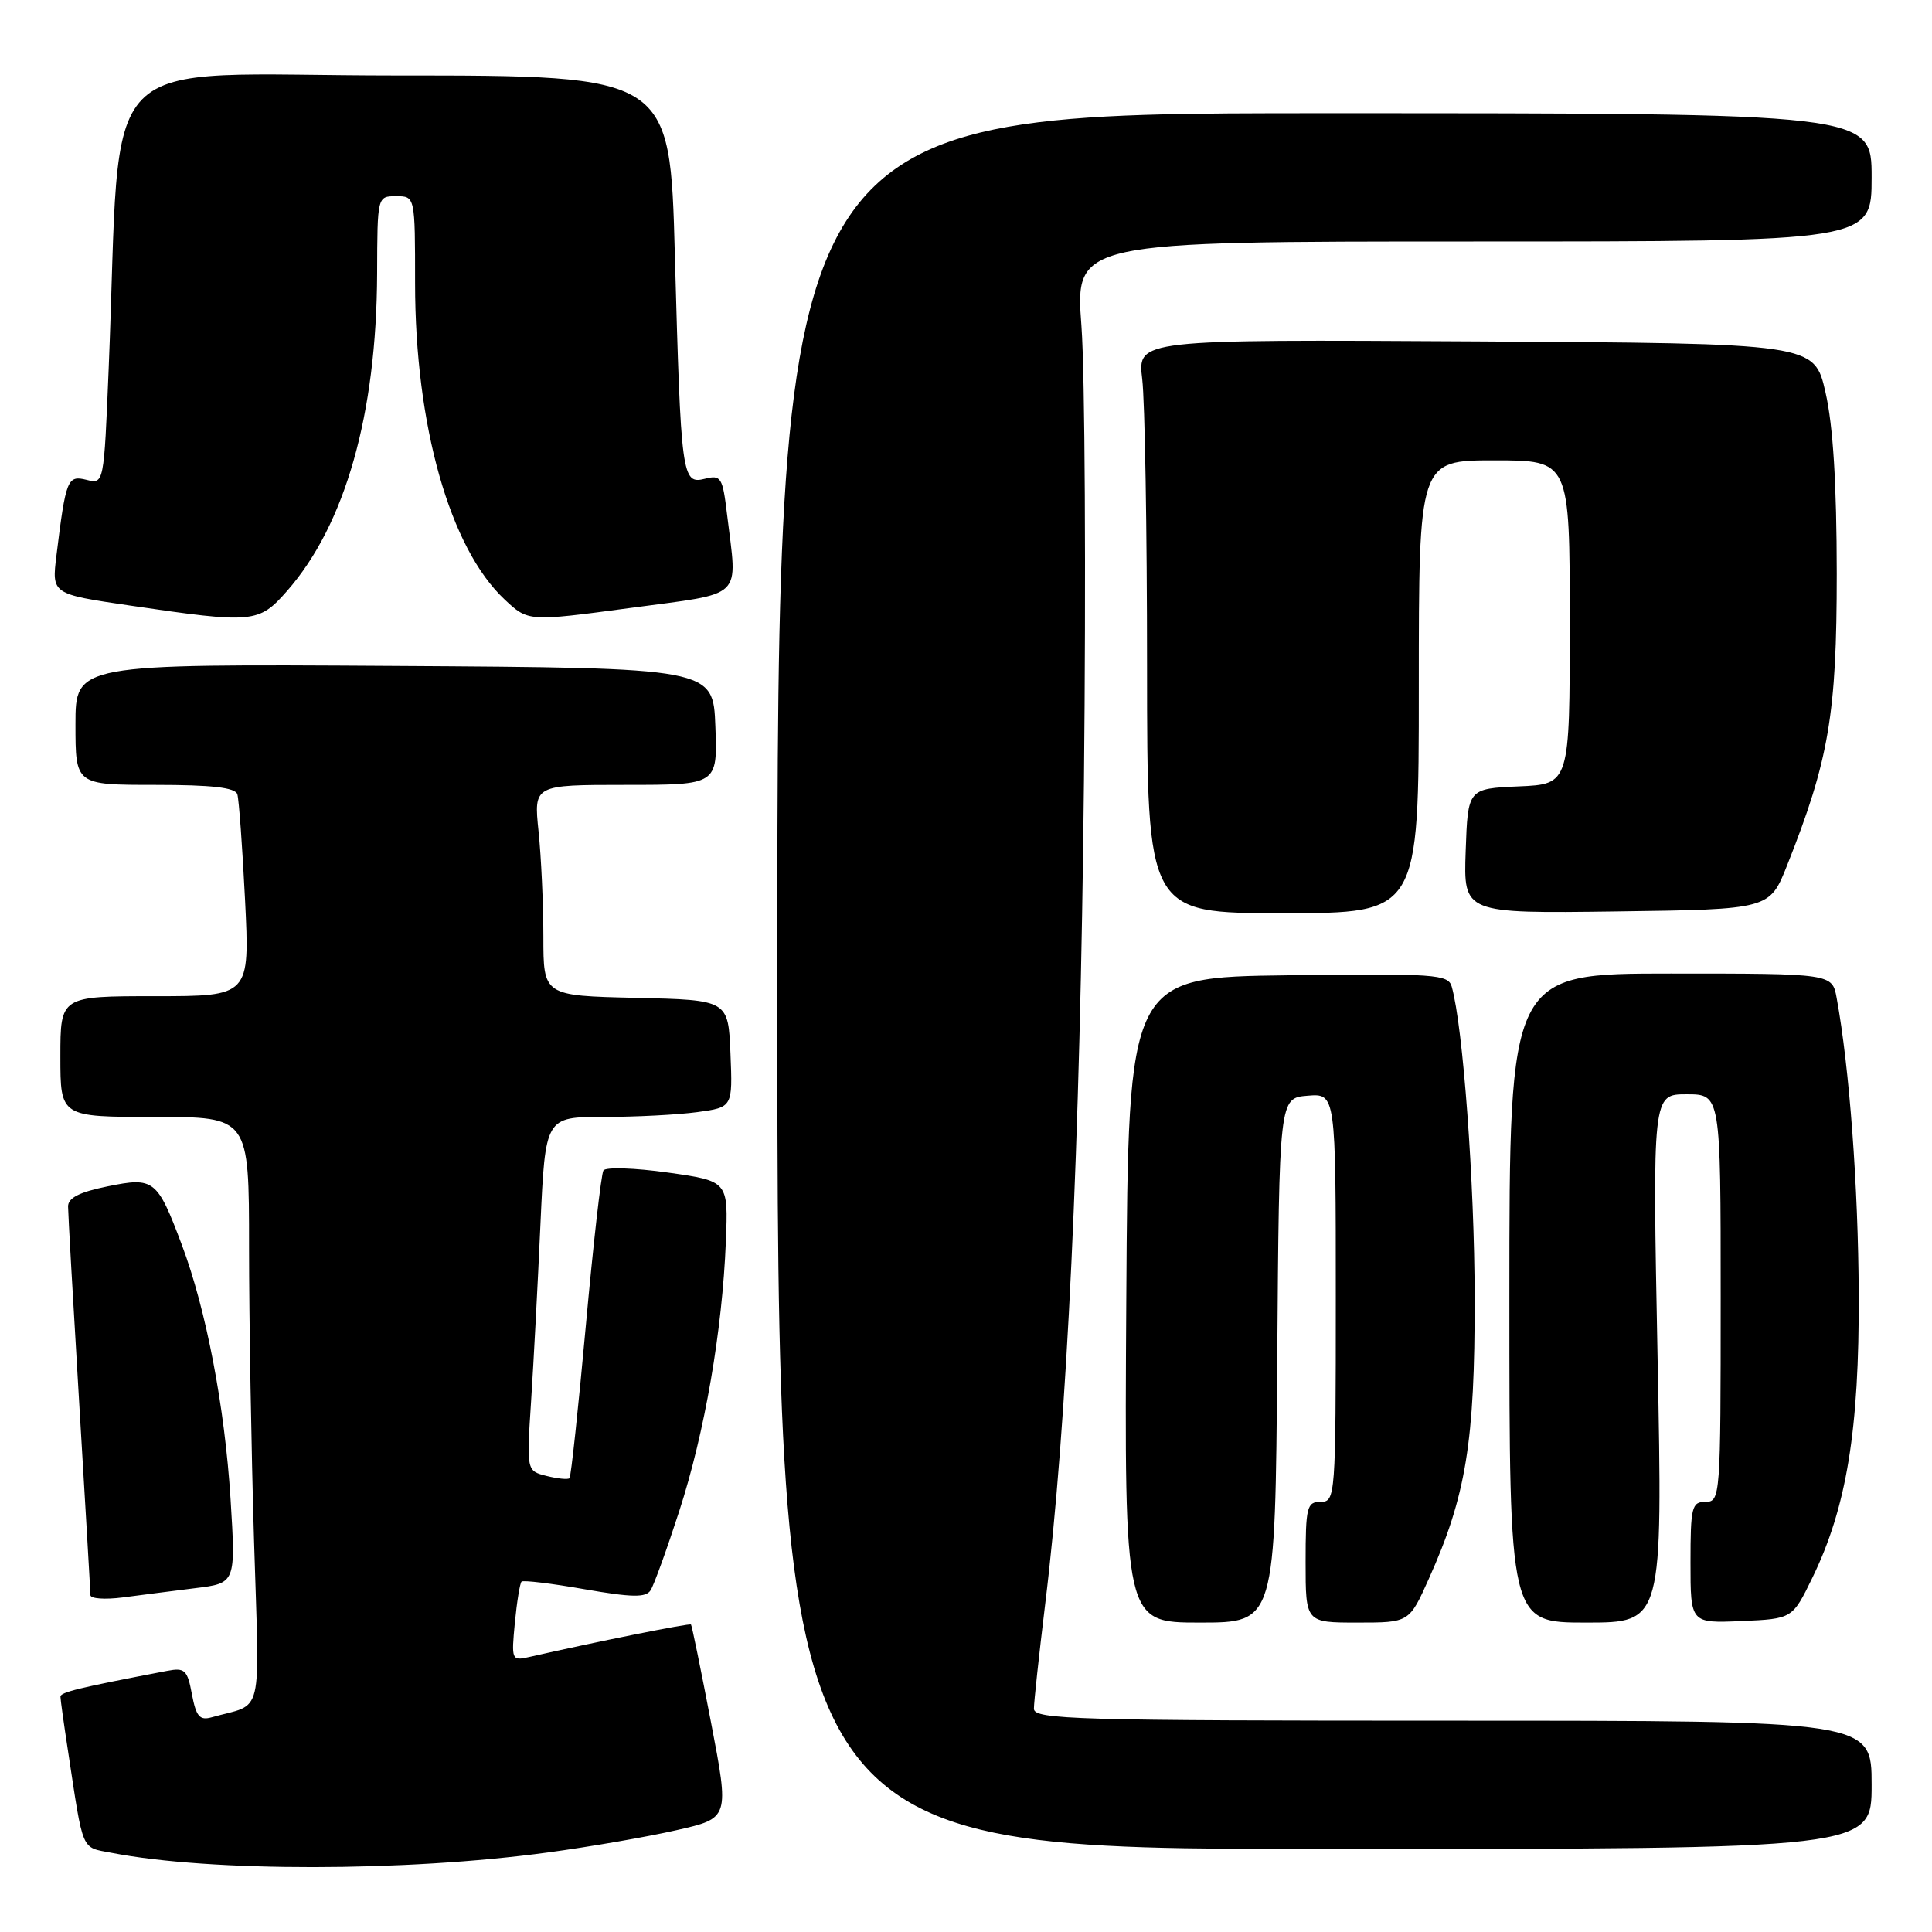 <?xml version="1.0" encoding="UTF-8" standalone="no"?>
<!DOCTYPE svg PUBLIC "-//W3C//DTD SVG 1.1//EN" "http://www.w3.org/Graphics/SVG/1.1/DTD/svg11.dtd" >
<svg xmlns="http://www.w3.org/2000/svg" xmlns:xlink="http://www.w3.org/1999/xlink" version="1.1" viewBox="0 0 256 256">
 <g >
 <path fill="currentColor"
d=" M 72.61 245.46 C 78.17 244.71 85.85 243.38 89.68 242.50 C 96.65 240.92 96.65 240.92 94.21 228.21 C 92.87 221.22 91.68 215.39 91.56 215.26 C 91.38 215.05 78.91 217.56 70.12 219.56 C 67.80 220.09 67.75 219.96 68.22 215.03 C 68.49 212.24 68.89 209.78 69.11 209.57 C 69.32 209.36 73.08 209.81 77.45 210.58 C 83.73 211.67 85.57 211.71 86.20 210.73 C 86.64 210.06 88.35 205.33 90.00 200.24 C 93.39 189.78 95.71 176.34 96.18 164.50 C 96.50 156.50 96.50 156.50 88.50 155.37 C 84.10 154.75 80.26 154.63 79.96 155.09 C 79.66 155.56 78.61 164.84 77.62 175.72 C 76.63 186.60 75.66 195.67 75.46 195.87 C 75.26 196.07 73.90 195.94 72.43 195.57 C 69.77 194.90 69.77 194.90 70.37 185.70 C 70.70 180.64 71.26 170.09 71.61 162.25 C 72.26 148.00 72.26 148.00 79.99 148.00 C 84.24 148.00 89.83 147.71 92.40 147.36 C 97.08 146.72 97.08 146.72 96.79 139.61 C 96.50 132.50 96.50 132.50 84.25 132.22 C 72.00 131.94 72.00 131.94 72.00 124.12 C 72.00 119.81 71.71 113.53 71.36 110.15 C 70.72 104.00 70.72 104.00 82.90 104.00 C 95.08 104.00 95.08 104.00 94.79 96.25 C 94.50 88.50 94.50 88.50 52.25 88.24 C 10.00 87.98 10.00 87.98 10.00 95.99 C 10.00 104.00 10.00 104.00 20.53 104.00 C 28.08 104.00 31.17 104.35 31.45 105.25 C 31.66 105.94 32.12 112.24 32.47 119.25 C 33.10 132.00 33.10 132.00 20.55 132.00 C 8.00 132.00 8.00 132.00 8.00 140.00 C 8.00 148.00 8.00 148.00 20.50 148.00 C 33.00 148.00 33.00 148.00 33.00 165.25 C 33.00 174.74 33.30 192.23 33.66 204.13 C 34.39 228.24 35.02 225.58 28.05 227.55 C 26.46 228.00 25.99 227.45 25.43 224.50 C 24.83 221.26 24.49 220.95 22.13 221.40 C 10.41 223.64 8.00 224.23 8.01 224.82 C 8.01 225.19 8.46 228.43 9.01 232.00 C 11.08 245.62 10.70 244.72 14.78 245.51 C 27.83 248.05 53.76 248.03 72.61 245.46 Z  M 248.00 236.50 C 248.00 228.00 248.00 228.00 192.50 228.00 C 142.48 228.00 137.00 227.84 137.00 226.41 C 137.00 225.54 137.67 219.35 138.48 212.66 C 141.41 188.72 143.13 152.12 143.63 103.50 C 143.91 76.55 143.76 49.44 143.30 43.25 C 142.46 32.00 142.46 32.00 195.23 32.00 C 248.00 32.00 248.00 32.00 248.00 23.50 C 248.00 15.00 248.00 15.00 175.50 15.00 C 103.00 15.00 103.00 15.00 103.00 130.00 C 103.00 245.00 103.00 245.00 175.50 245.00 C 248.00 245.00 248.00 245.00 248.00 236.50 Z  M 169.24 180.25 C 169.50 145.50 169.50 145.50 173.25 145.19 C 177.00 144.88 177.00 144.88 177.00 171.94 C 177.00 198.33 176.95 199.00 175.00 199.00 C 173.17 199.00 173.00 199.67 173.00 207.00 C 173.00 215.00 173.00 215.00 179.86 215.00 C 186.73 215.00 186.73 215.00 189.33 209.19 C 194.26 198.22 195.43 191.06 195.40 172.00 C 195.38 156.68 193.86 136.01 192.36 130.73 C 191.89 129.10 190.21 128.98 170.68 129.23 C 149.50 129.50 149.50 129.50 149.24 172.25 C 148.98 215.00 148.98 215.00 158.98 215.00 C 168.97 215.00 168.97 215.00 169.24 180.25 Z  M 219.64 180.00 C 218.96 145.00 218.96 145.00 223.48 145.00 C 228.00 145.00 228.00 145.00 228.00 172.00 C 228.00 198.33 227.95 199.00 226.00 199.00 C 224.17 199.00 224.00 199.67 224.00 207.05 C 224.00 215.09 224.00 215.09 230.75 214.80 C 237.50 214.50 237.50 214.50 240.14 209.08 C 244.69 199.75 246.37 189.45 246.29 171.50 C 246.23 157.20 245.06 141.46 243.37 132.25 C 242.78 129.00 242.78 129.00 221.39 129.00 C 200.00 129.00 200.00 129.00 200.00 172.00 C 200.00 215.00 200.00 215.00 210.16 215.00 C 220.32 215.00 220.32 215.00 219.64 180.00 Z  M 25.87 210.44 C 31.24 209.78 31.24 209.78 30.55 198.64 C 29.78 186.39 27.32 173.53 24.09 164.94 C 20.83 156.27 20.42 155.94 14.25 157.20 C 10.51 157.96 9.00 158.73 9.02 159.88 C 9.02 160.77 9.69 172.53 10.50 186.00 C 11.31 199.47 11.98 210.89 11.98 211.36 C 11.99 211.84 13.91 211.97 16.25 211.67 C 18.59 211.36 22.92 210.81 25.87 210.44 Z  M 188.00 91.00 C 188.00 61.00 188.00 61.00 198.00 61.00 C 208.00 61.00 208.00 61.00 208.00 82.45 C 208.00 103.91 208.00 103.91 201.25 104.20 C 194.50 104.50 194.50 104.50 194.21 112.77 C 193.92 121.04 193.92 121.04 214.20 120.77 C 234.49 120.50 234.49 120.50 236.81 114.64 C 242.35 100.69 243.38 94.62 243.38 76.00 C 243.37 64.14 242.90 56.40 241.89 52.00 C 240.41 45.50 240.41 45.50 195.56 45.24 C 150.72 44.98 150.72 44.98 151.35 50.24 C 151.70 53.13 151.99 70.24 151.99 88.25 C 152.00 121.00 152.00 121.00 170.00 121.00 C 188.00 121.00 188.00 121.00 188.00 91.00 Z  M 38.04 78.30 C 45.75 69.52 49.90 54.88 49.97 36.25 C 50.00 26.00 50.00 26.00 52.50 26.00 C 55.00 26.00 55.00 26.00 55.00 37.54 C 55.00 56.37 59.61 72.64 66.86 79.43 C 69.99 82.37 69.99 82.37 83.50 80.56 C 98.83 78.49 97.71 79.58 96.34 68.18 C 95.75 63.24 95.54 62.90 93.40 63.44 C 90.35 64.20 90.23 63.28 89.42 33.75 C 88.78 10.00 88.78 10.00 52.50 10.00 C 11.75 10.00 16.19 5.48 14.40 48.83 C 13.77 64.16 13.77 64.16 11.46 63.58 C 8.94 62.95 8.72 63.49 7.48 73.60 C 6.85 78.71 6.85 78.71 17.18 80.23 C 33.59 82.64 34.28 82.58 38.04 78.30 Z "/>
</g>
</svg>